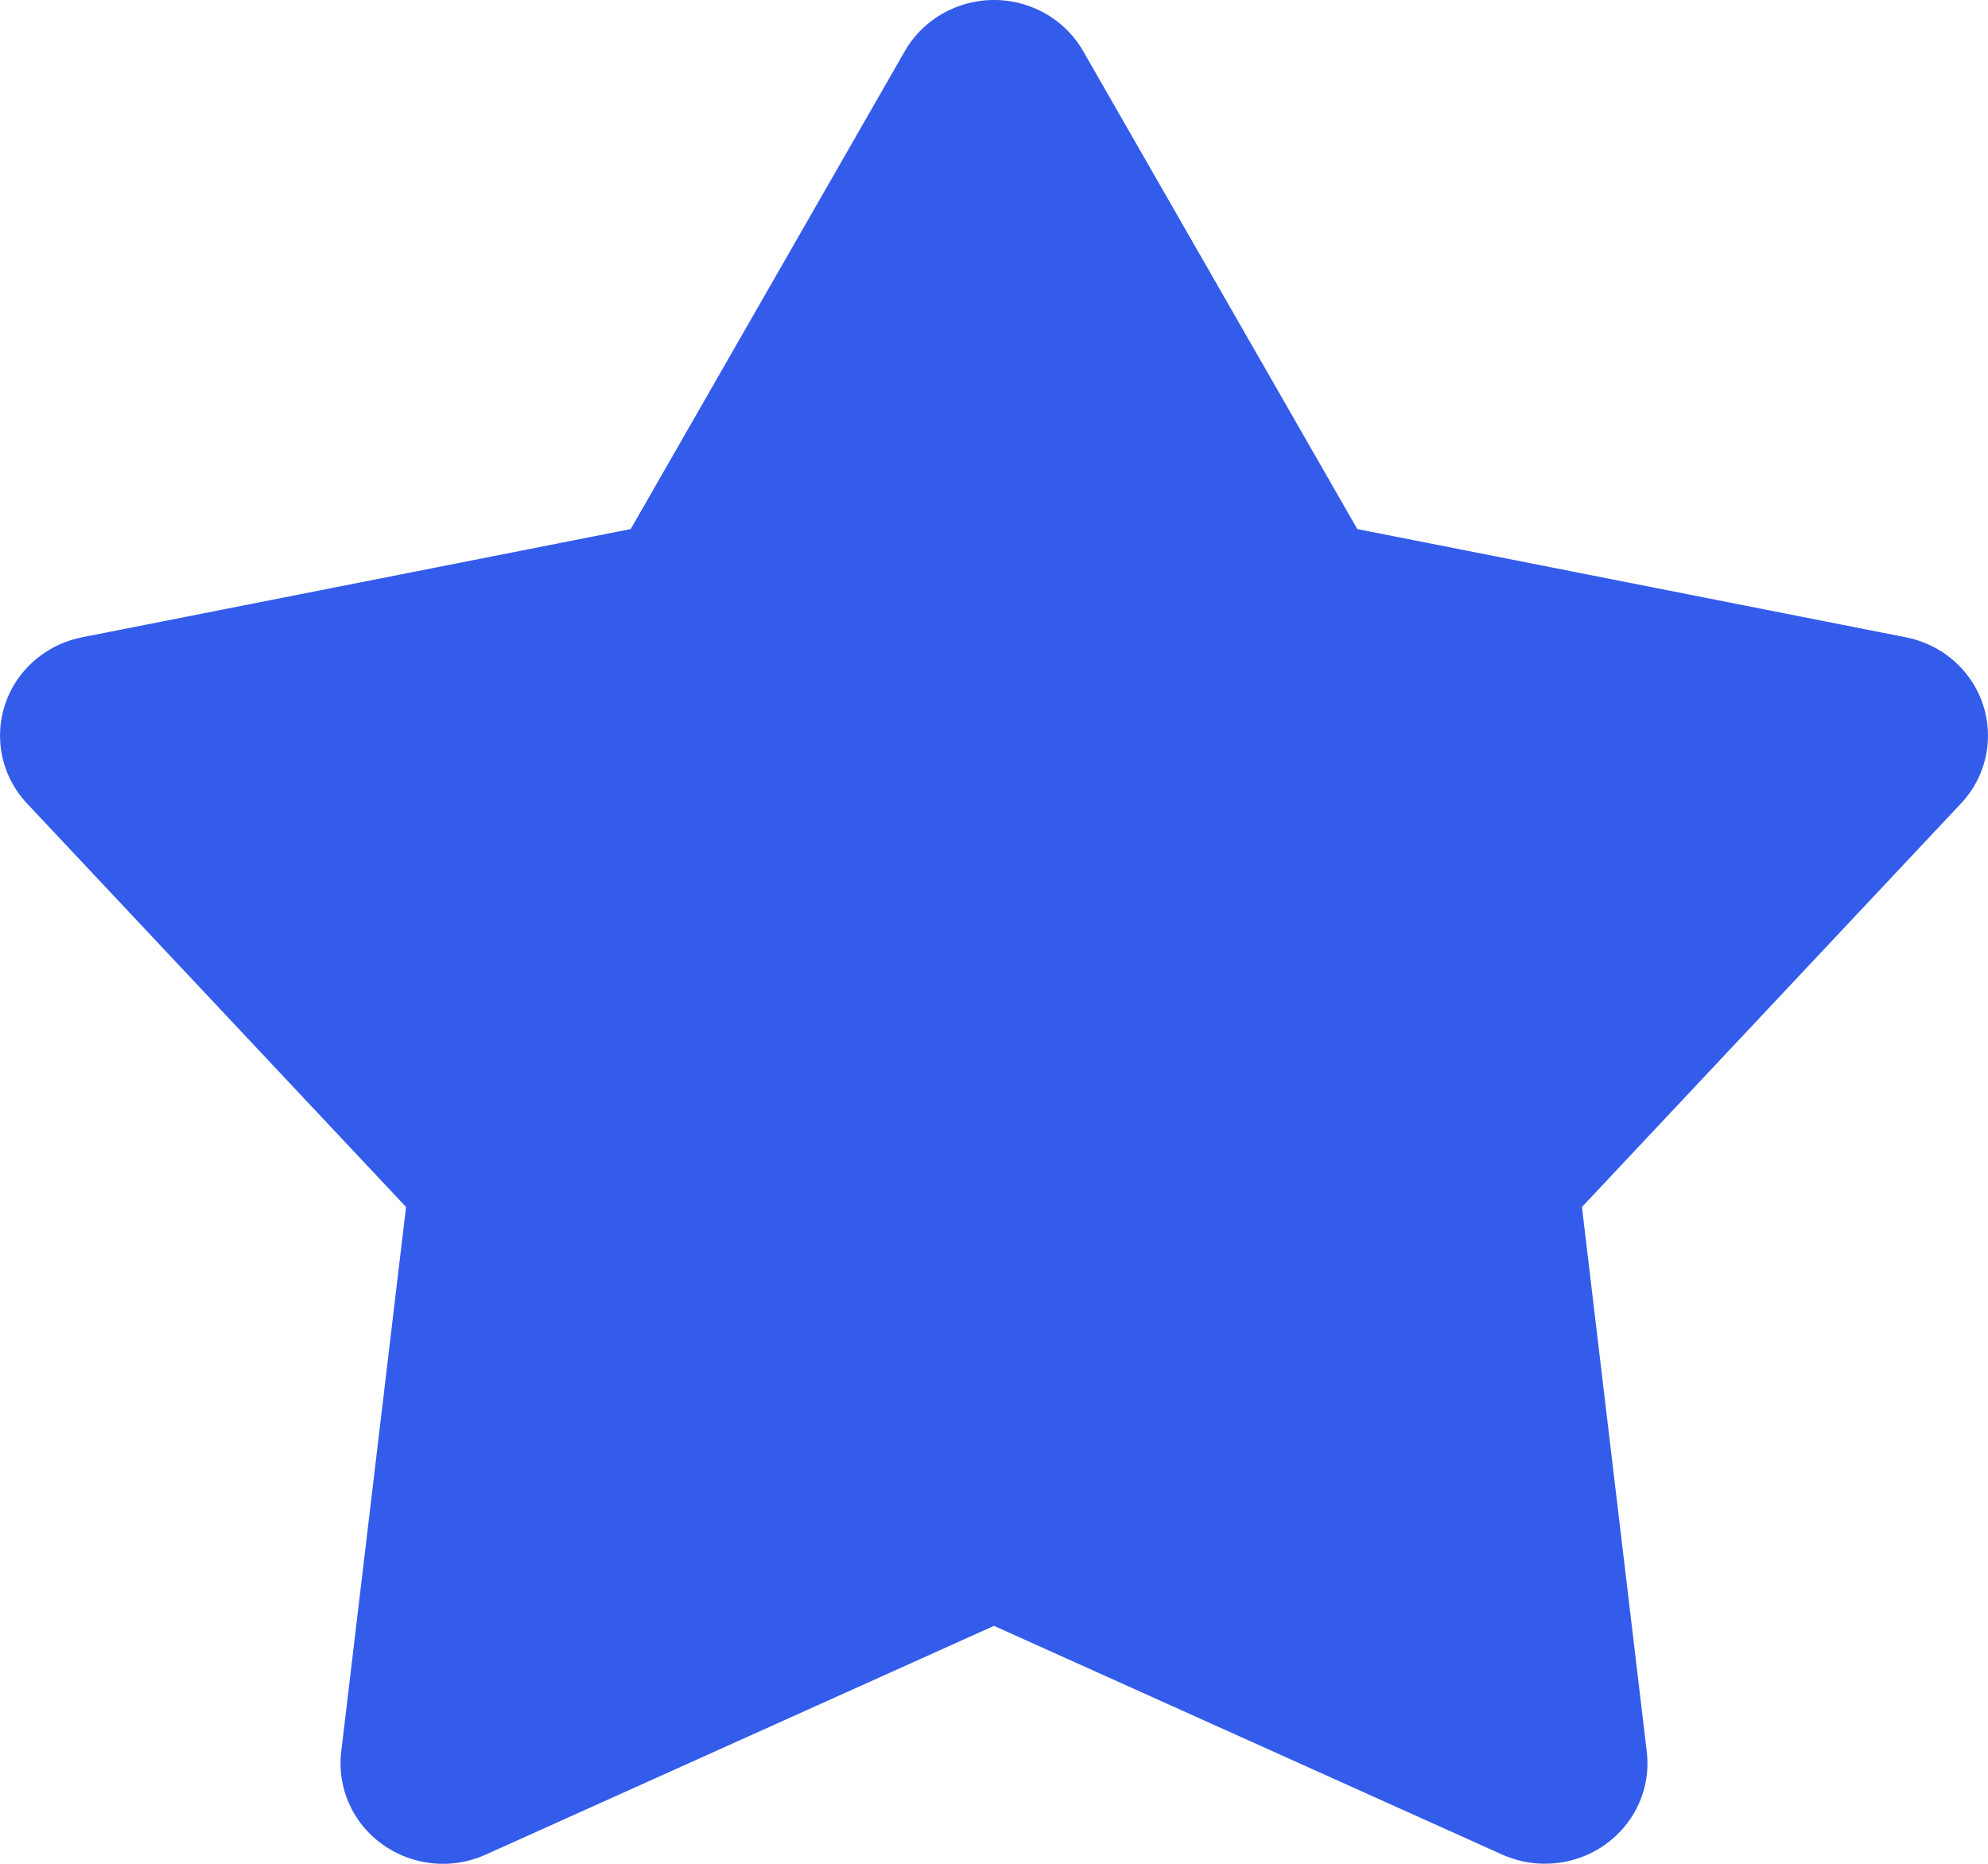 <svg width="16" height="15" viewBox="0 0 16 15" fill="none" xmlns="http://www.w3.org/2000/svg">
<path d="M5.5 5L8 1L10.5 5L15 6L12 9.5V14L8 12L3.5 14L4 9.5L1 6L5.5 5Z" fill="#345CEB"/>
<path d="M12.41 14.999C12.649 15.006 12.88 14.911 13.042 14.738C13.204 14.566 13.281 14.333 13.254 14.1L12.732 9.714L15.782 6.467C15.915 6.326 15.992 6.143 15.999 5.951C16.007 5.76 15.945 5.572 15.824 5.421C15.703 5.27 15.531 5.167 15.339 5.129L10.924 4.258L8.718 0.412C8.622 0.244 8.468 0.116 8.285 0.05C8.101 -0.017 7.899 -0.017 7.715 0.05C7.532 0.116 7.378 0.244 7.282 0.412L5.076 4.258L0.66 5.129C0.469 5.167 0.297 5.27 0.176 5.421C0.055 5.572 -0.007 5.76 0.001 5.951C0.008 6.143 0.085 6.326 0.218 6.467L3.268 9.714L2.746 14.1C2.724 14.29 2.771 14.482 2.88 14.642C2.989 14.801 3.152 14.917 3.34 14.969C3.528 15.022 3.729 15.007 3.907 14.927L8 13.085L12.093 14.927C12.193 14.971 12.3 14.996 12.41 14.999ZM11.448 12.859L8.343 11.464C8.125 11.366 7.875 11.366 7.657 11.464L4.552 12.859L4.947 9.532C4.975 9.298 4.897 9.065 4.735 8.892L2.421 6.428L5.77 5.771C6.005 5.724 6.208 5.58 6.326 5.375L8 2.454L9.674 5.375C9.792 5.58 9.995 5.724 10.23 5.771L13.579 6.428L11.265 8.892C11.103 9.065 11.025 9.298 11.053 9.532L11.448 12.859Z" fill="#345CEB"/>
</svg>
